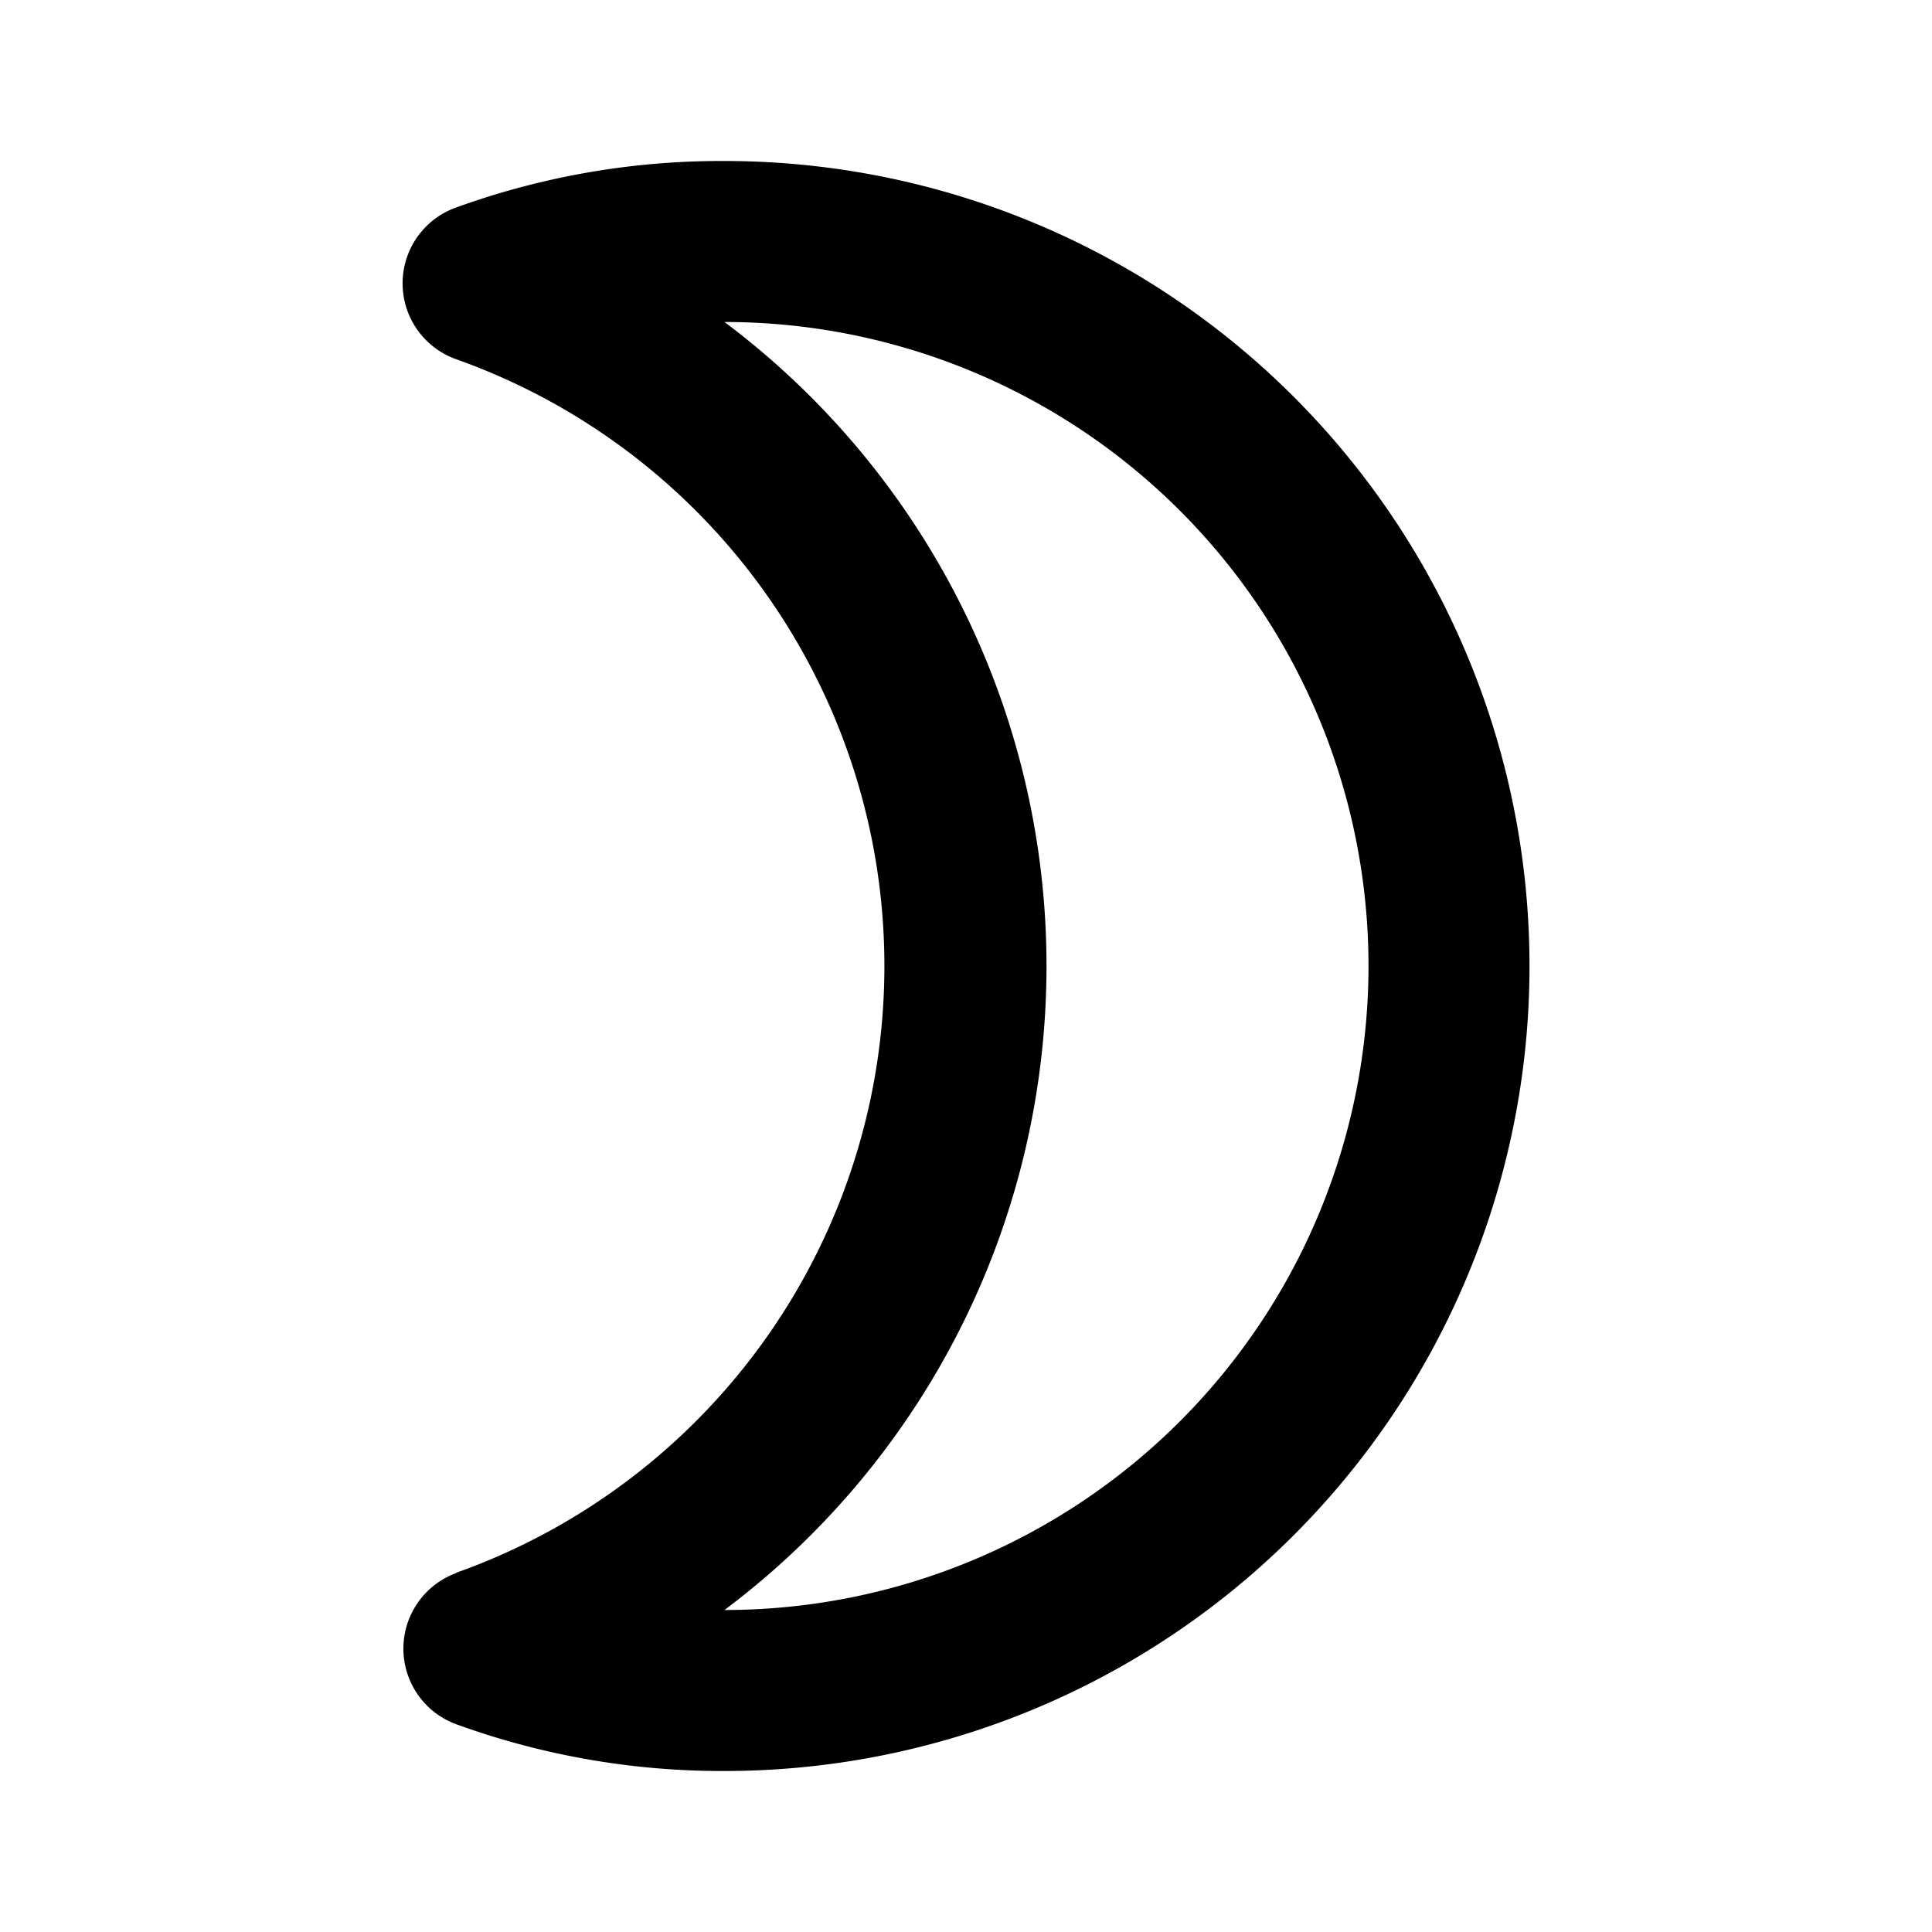 <svg id="Layer_1" data-name="Layer 1" xmlns="http://www.w3.org/2000/svg" viewBox="0 0 24 24"><title>Brightness 3</title><path d="M5.67,19.54a1,1,0,0,0,0,1.88A9.66,9.66,0,0,0,9,22,10,10,0,0,0,9,2a9.66,9.66,0,0,0-3.34.58,1,1,0,0,0,0,1.88,8,8,0,0,1,0,15.08ZM13,12A10,10,0,0,0,9,4H9A8,8,0,0,1,9,20H9A10,10,0,0,0,13,12Z"/></svg>
